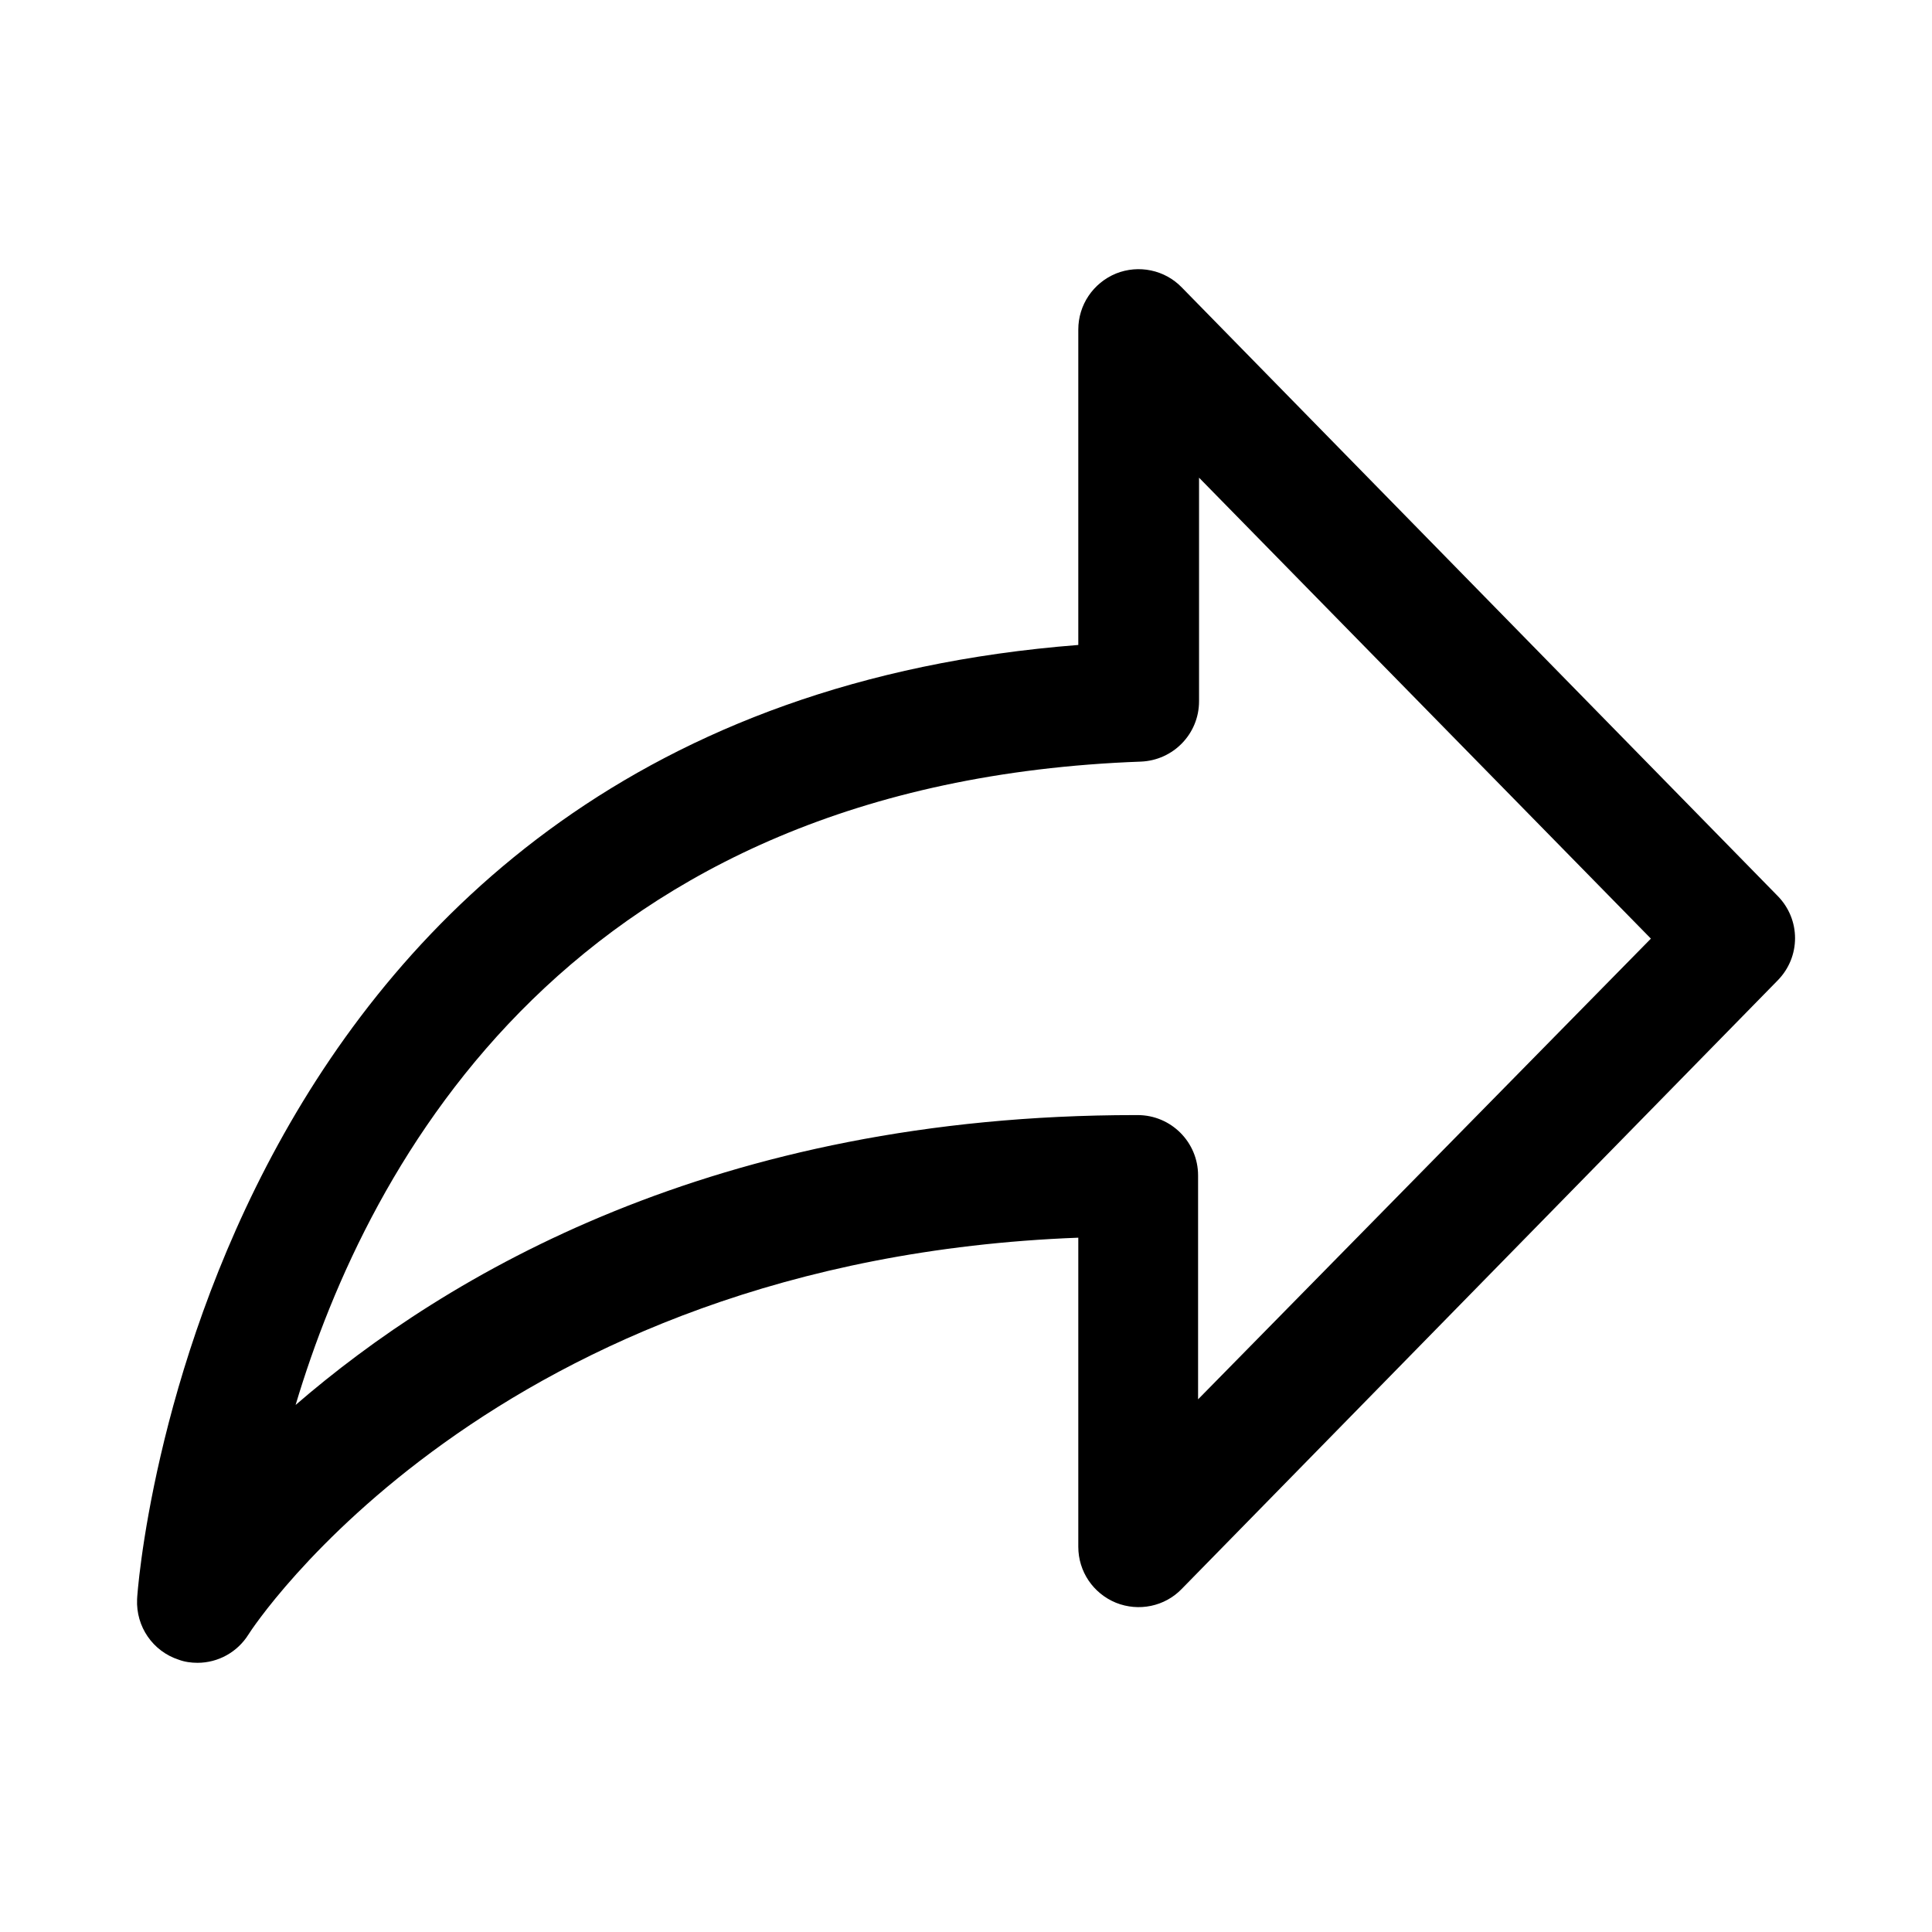 <?xml version="1.0" encoding="UTF-8"?>
<svg fill="currentColor" stroke="currentColor" xmlns="http://www.w3.org/2000/svg" xmlns:xlink="http://www.w3.org/1999/xlink" width="24px" height="24px" viewBox="0 0 24 24" version="1.1">
<g id="surface1">
<path fill="currentColor" stroke="currentColor" style=" stroke:none;fill-rule:nonzero;fill:rgb(0%,0%,0%);fill-opacity:1;" d="M 2.453 20.656 C 2.375 20.656 2.293 20.645 2.219 20.617 C 1.898 20.512 1.688 20.207 1.703 19.867 C 1.703 19.754 2.477 8.863 13.395 8.012 L 13.395 4.094 C 13.395 3.789 13.578 3.516 13.863 3.398 C 14.145 3.285 14.469 3.352 14.68 3.57 L 22.082 11.129 C 22.371 11.422 22.371 11.887 22.082 12.18 L 14.68 19.738 C 14.469 19.957 14.145 20.023 13.863 19.91 C 13.578 19.793 13.395 19.52 13.395 19.215 L 13.395 15.375 C 6.105 15.652 3.117 20.25 3.086 20.305 C 2.949 20.523 2.711 20.656 2.453 20.656 Z M 14.895 5.934 L 14.895 8.711 C 14.895 9.117 14.574 9.445 14.172 9.461 C 7.105 9.719 4.578 14.426 3.672 17.453 C 5.547 15.832 8.887 13.852 14.102 13.852 L 14.133 13.852 C 14.547 13.852 14.883 14.188 14.883 14.602 L 14.883 17.383 L 20.508 11.66 Z M 14.895 5.934 "/>
</g>
</svg>
